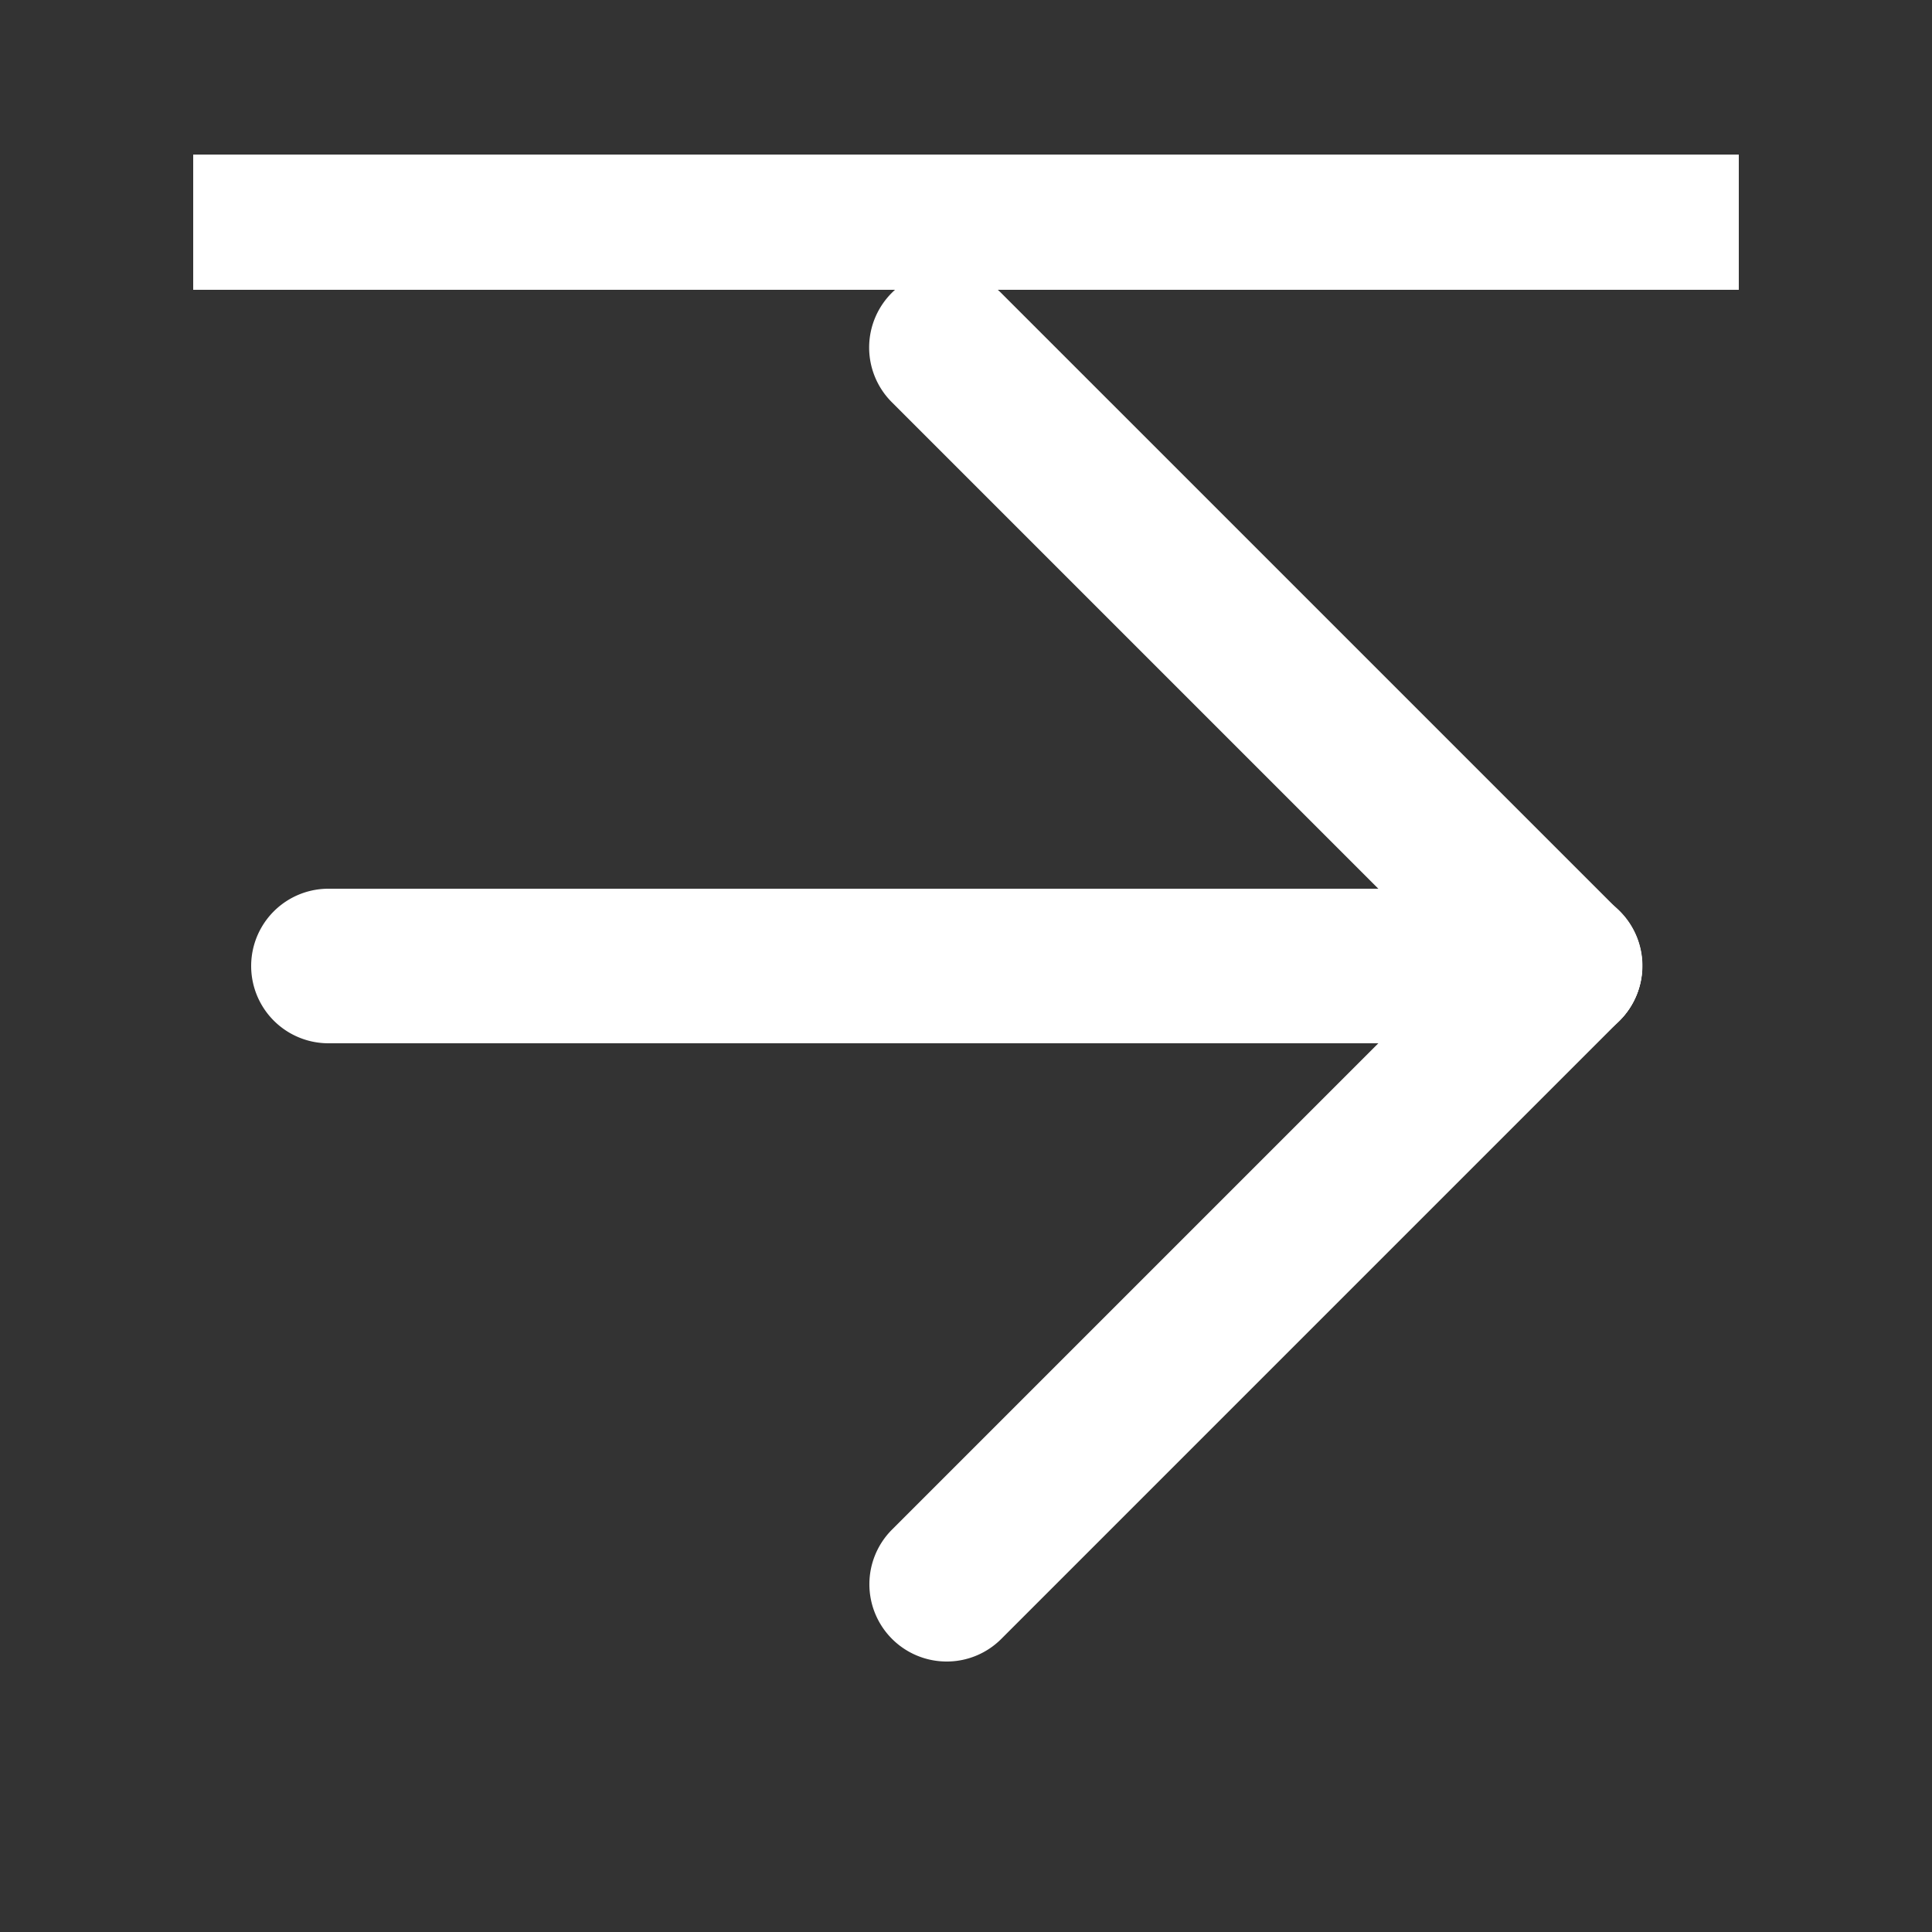 <svg width="300px" height="300px" fill="white" xmlns="http://www.w3.org/2000/svg" viewBox="0 0 100 100" x="0px" y="0px">
   <rect x="0" y="0" width="100" height="100" fill="#333333" stroke="none"/>
   <style>
      #gScale
      {
         transform: rotate(270deg) translate(-17px, 0px) scale(1.6);
      }
   </style>
   <!--
   <rect fill="black" width="300px" height="300px"/>
   -->
   <g id="gScale" transform-origin="50% 50%">
      <path 
         d=
            "
            M80,52.5
            H40
            a2.5,2.5,0,0,1,0-5
            H80
            a2.5,2.5,0,0,1,0,5
            Z
            "
         ></path>
      <path d="M60,72.5a2.5,2.5,0,0,1-1.768-4.268l20-20a2.5,2.5,0,1,1,3.535,3.536l-20,20A2.492,2.492,0,0,1,60,72.5Z"></path>
      <path d="M80,52.5a2.492,2.492,0,0,1-1.768-.732l-20-20a2.5,2.5,0,1,1,3.535-3.536l20,20A2.5,2.5,0,0,1,80,52.5Z"></path>
   </g>
   <rect width="80px" height="7px" x="10px" y="8px"/>
</svg>